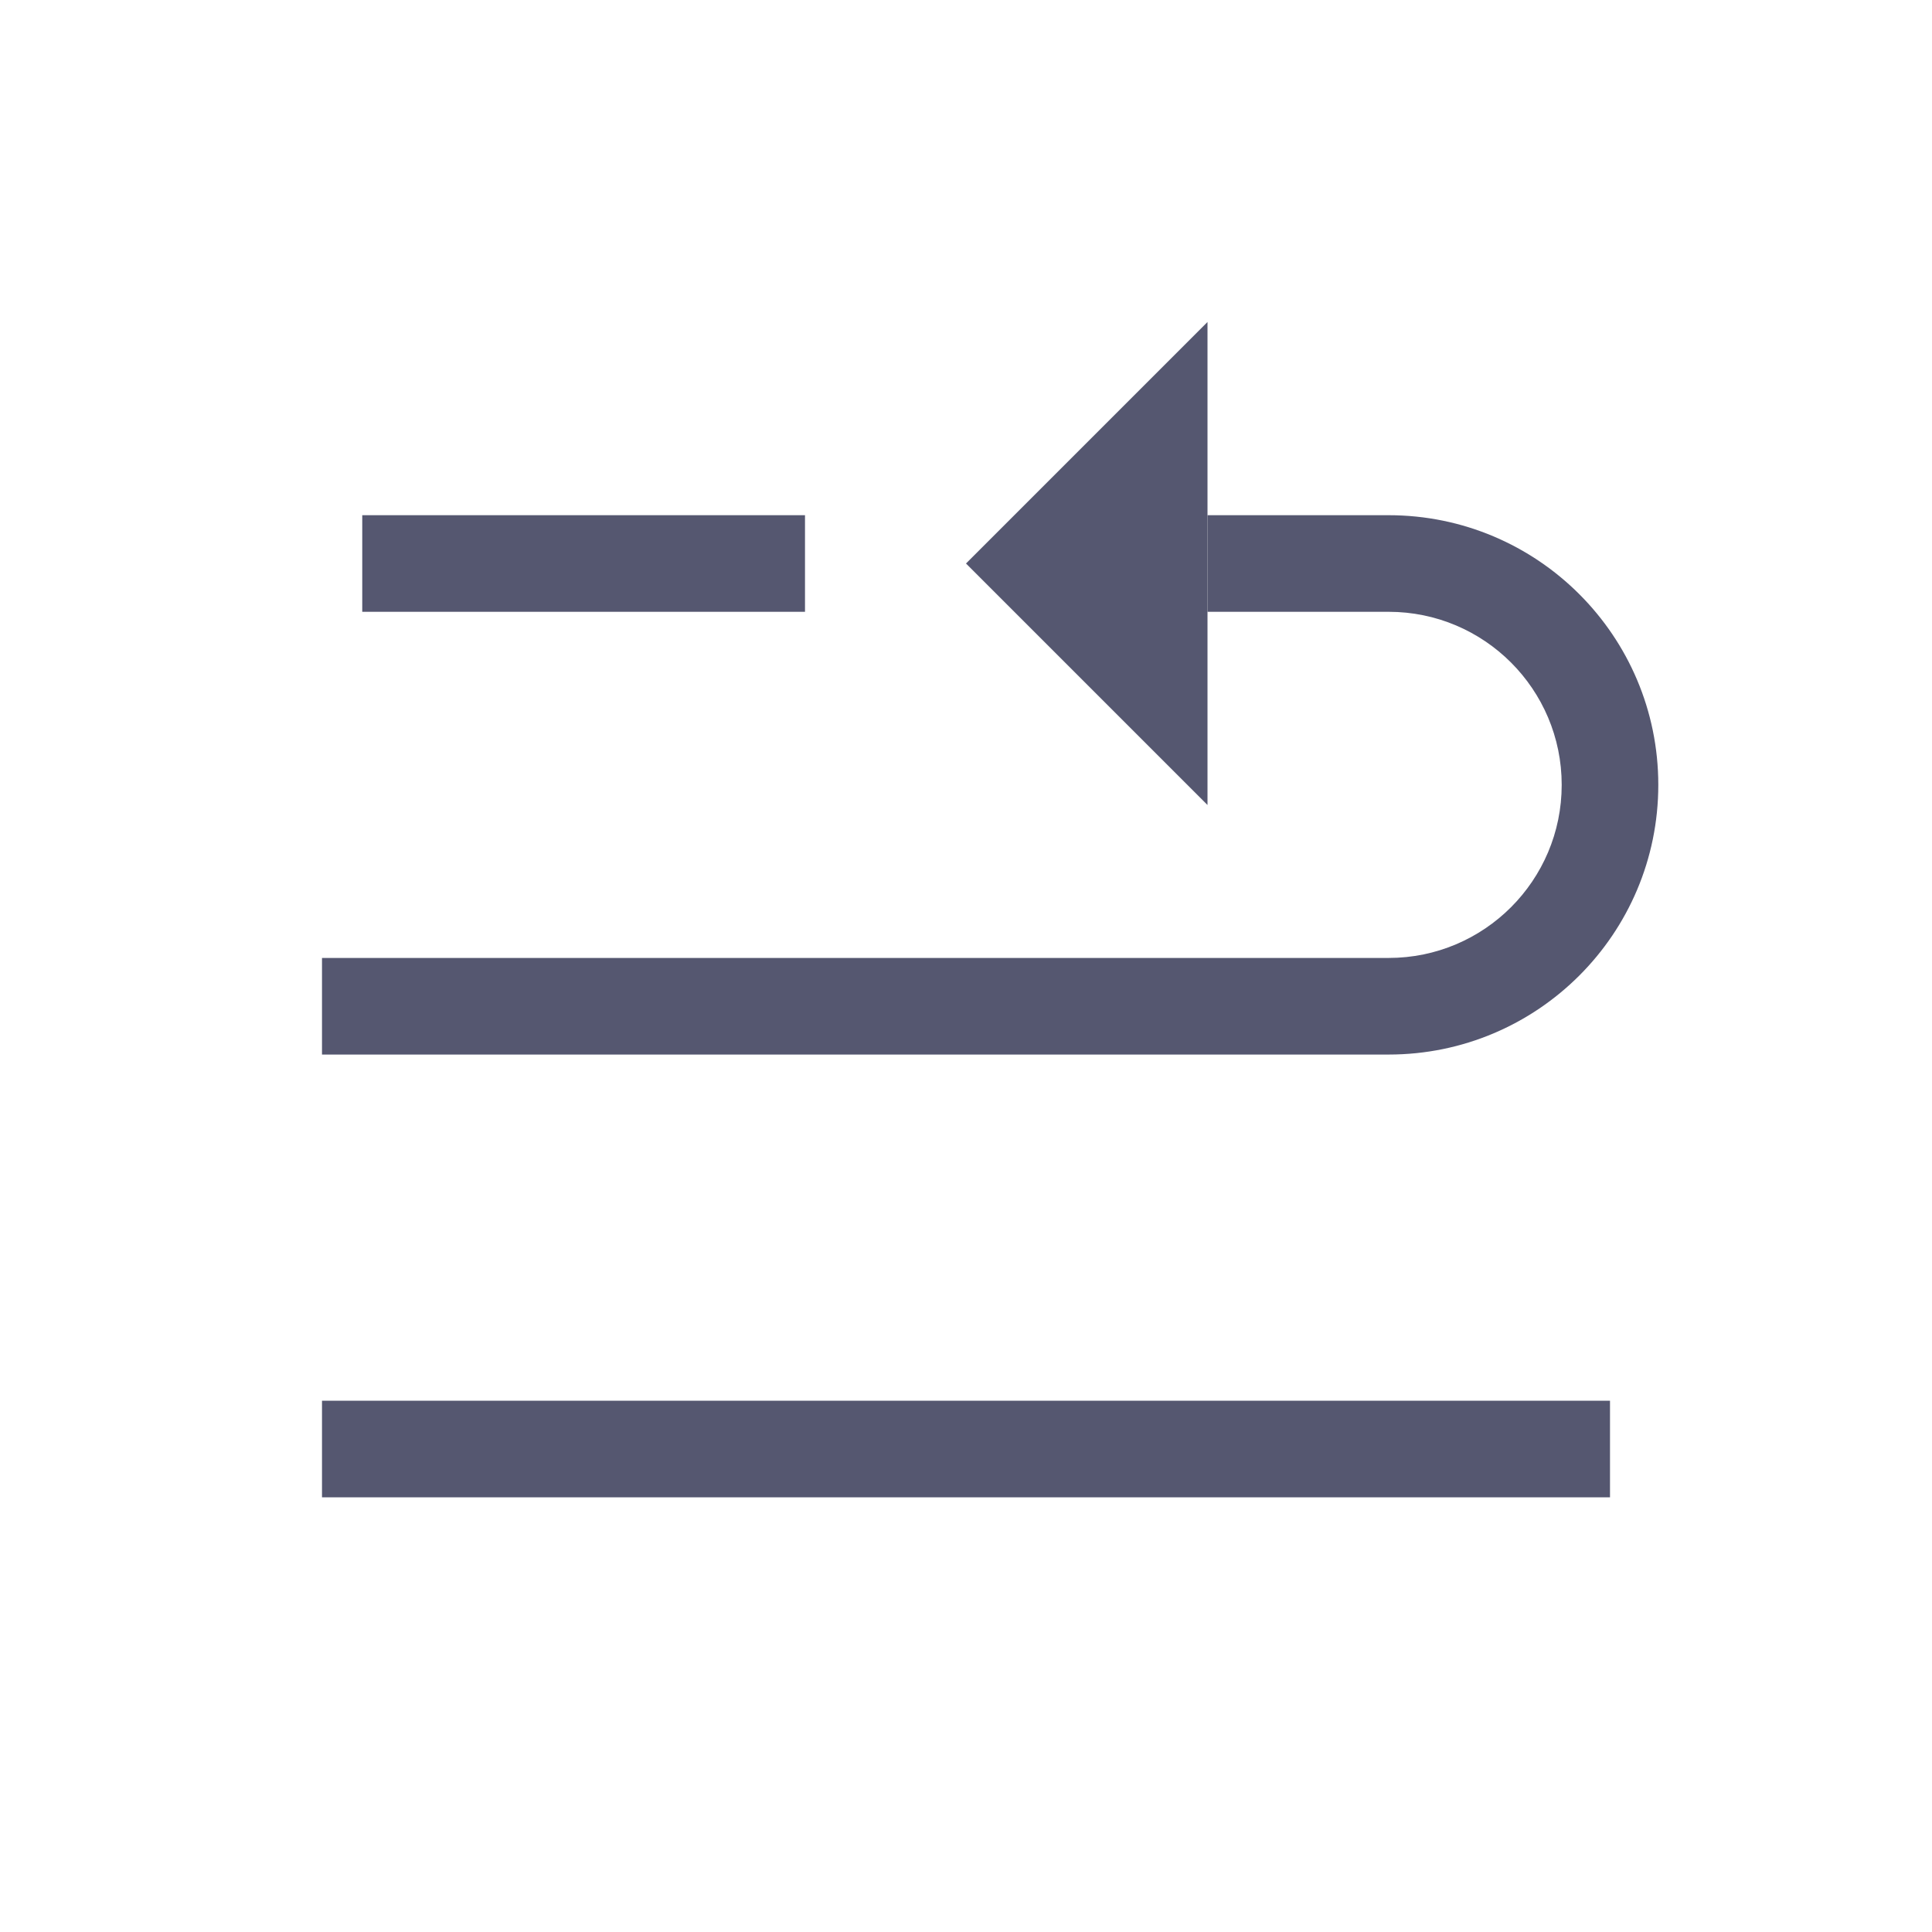 <svg width="24" height="24" viewBox="0 0 24 24" fill="none" xmlns="http://www.w3.org/2000/svg">
<path d="M15 4V10L12 7L15 4Z" fill="#555770"/>
<path d="M20 18.6H4V17.4H20V18.6ZM17.25 13.1H4V11.9H17.25V13.1ZM10 7.6H4.5V6.4H10V7.6ZM17.25 7.6H15V6.4H17.25V7.6ZM19.4 9.75C19.4 8.563 18.437 7.6 17.25 7.6V6.4C19.1 6.4 20.6 7.9 20.6 9.75H19.4ZM17.25 11.9C18.437 11.9 19.4 10.937 19.4 9.75H20.6C20.6 11.6 19.1 13.1 17.25 13.1V11.9Z" fill="#555770"/>
</svg>
